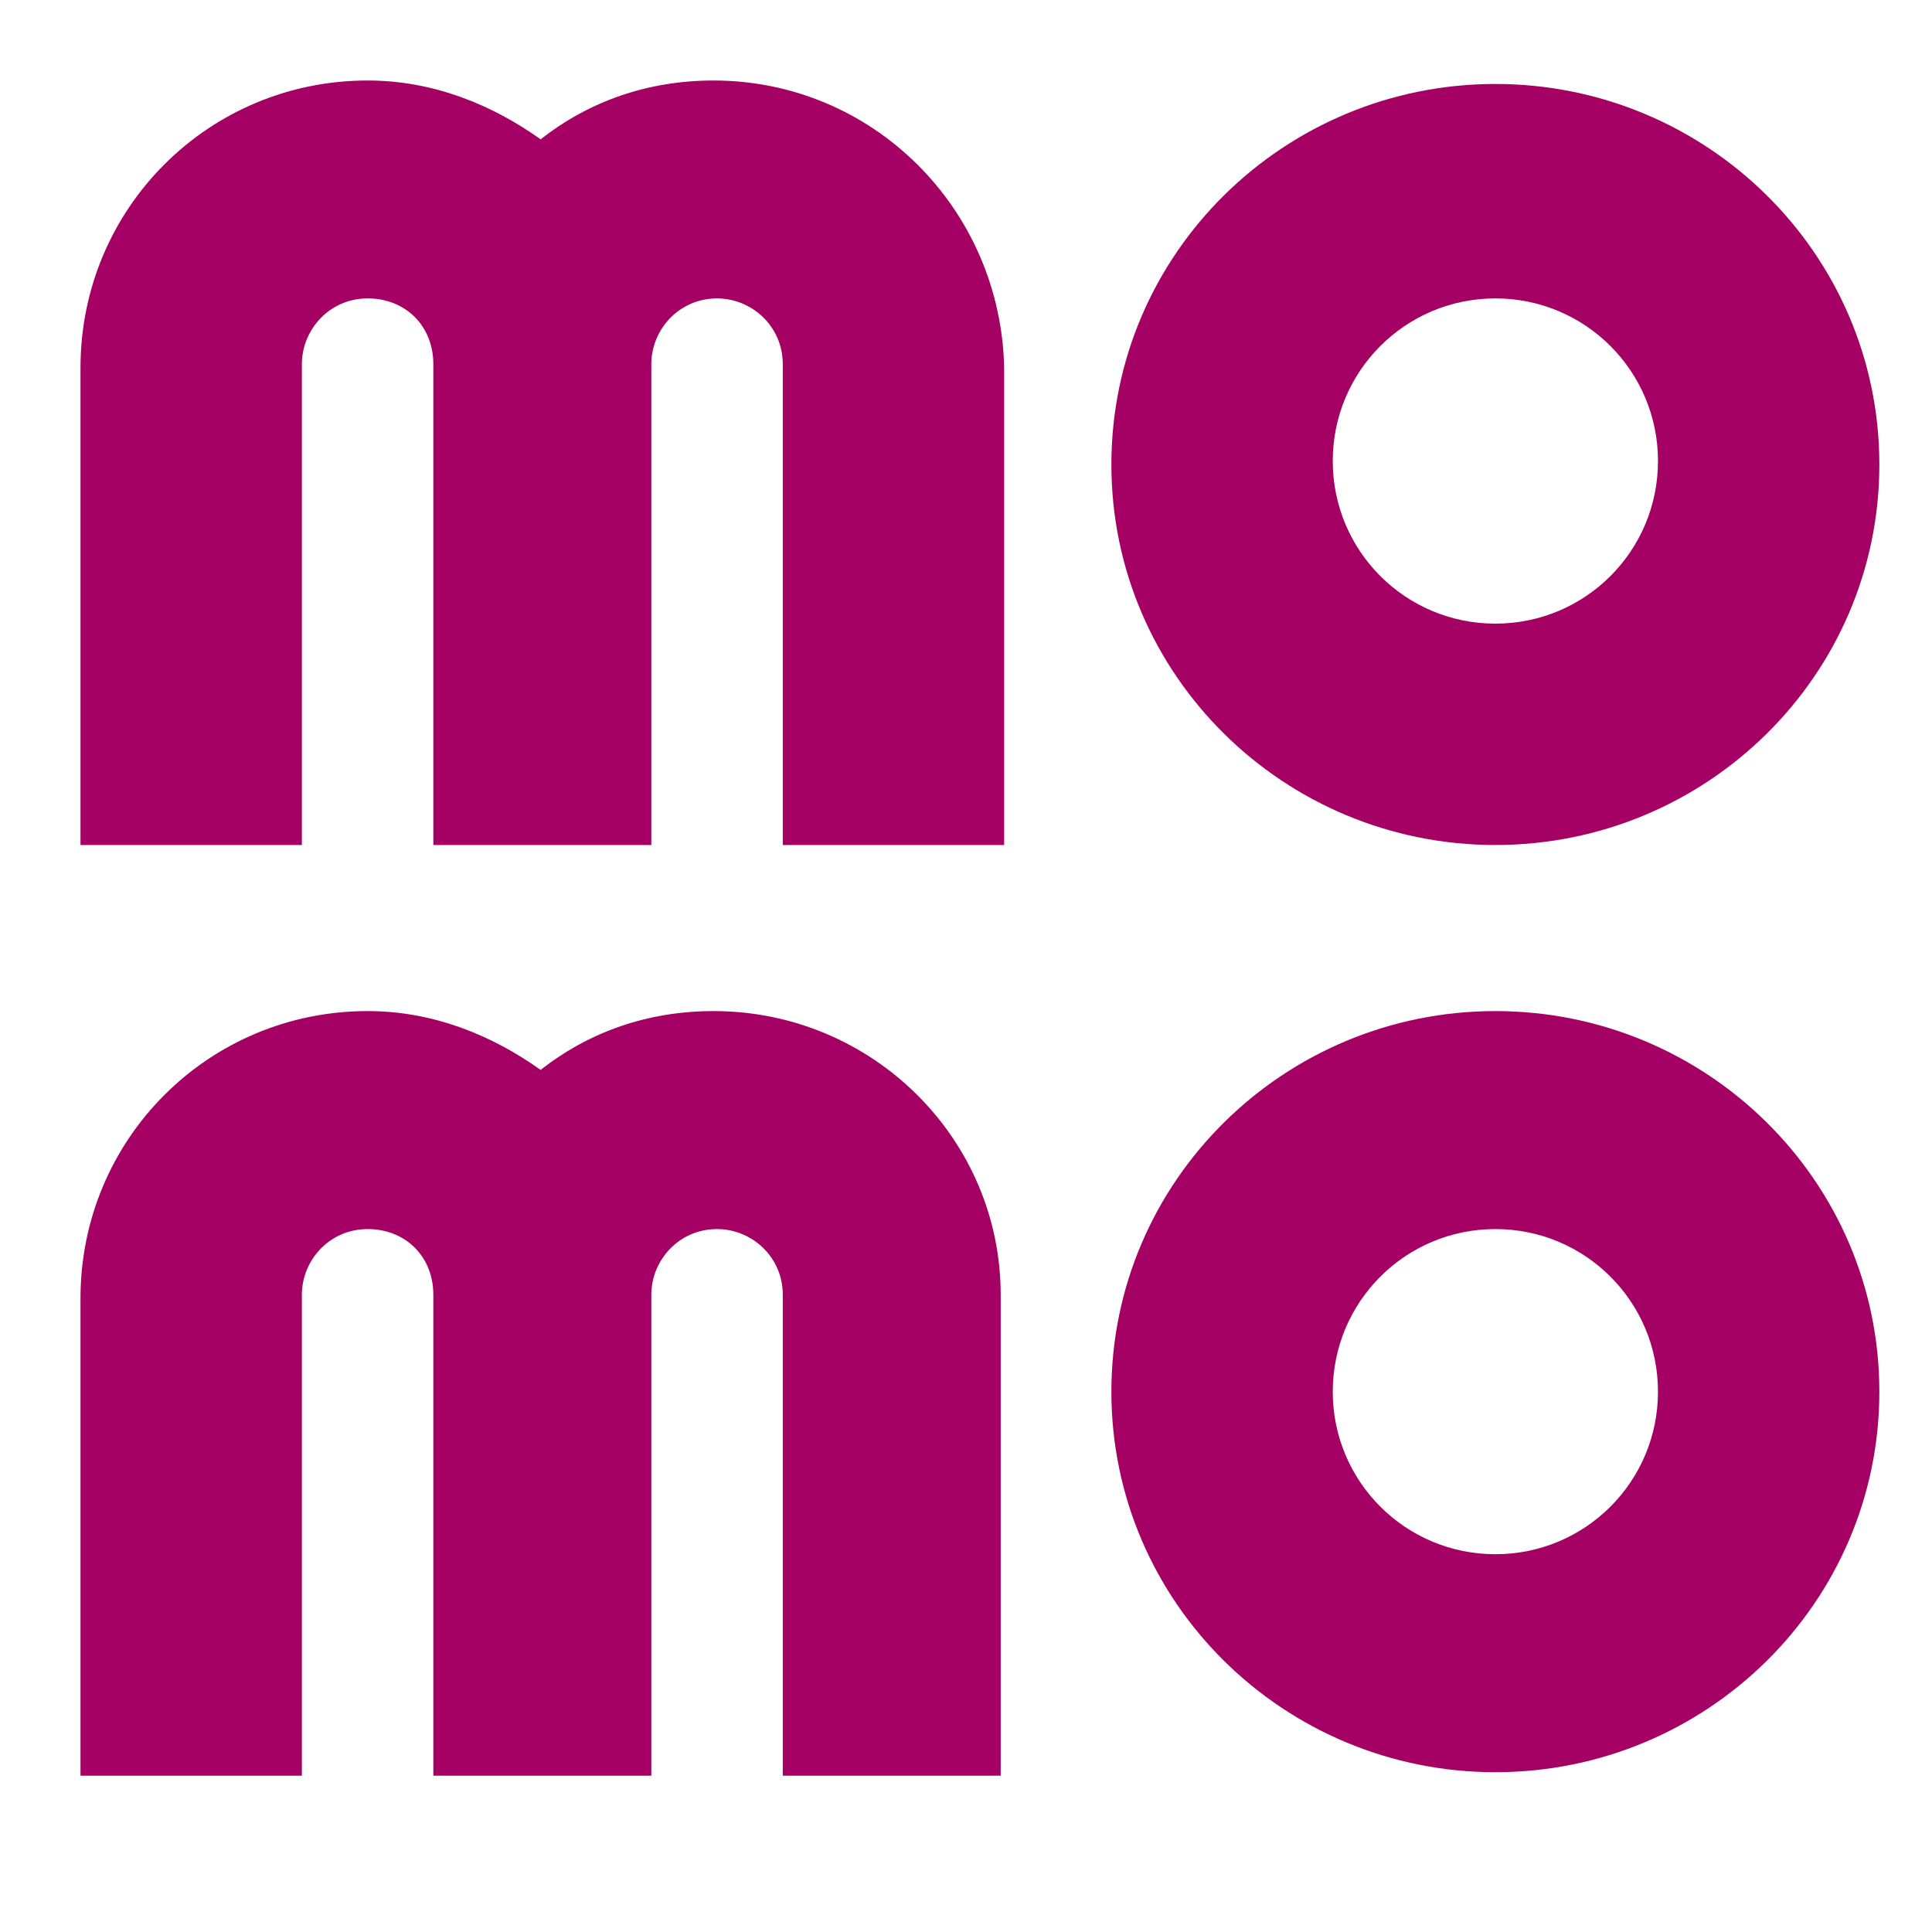<svg width="24" height="24" viewBox="0 0 24 24" fill="none" xmlns="http://www.w3.org/2000/svg">
<path d="M18.576 10.497C21.198 10.497 23.346 8.392 23.346 5.77C23.346 3.149 21.198 1.043 18.576 1.043C15.955 1.043 13.806 3.149 13.806 5.77C13.806 8.392 15.955 10.497 18.576 10.497ZM18.576 3.707C19.694 3.707 20.596 4.61 20.596 5.727C20.596 6.845 19.694 7.747 18.576 7.747C17.459 7.747 16.556 6.845 16.556 5.727C16.556 4.61 17.459 3.707 18.576 3.707Z" fill="#A50064"/>
<path d="M18.576 12.56C15.955 12.56 13.806 14.666 13.806 17.288C13.806 19.909 15.955 22.015 18.576 22.015C21.198 22.015 23.346 19.909 23.346 17.288C23.346 14.666 21.198 12.56 18.576 12.56ZM18.576 19.307C17.459 19.307 16.556 18.405 16.556 17.288C16.556 16.17 17.459 15.268 18.576 15.268C19.694 15.268 20.596 16.17 20.596 17.288C20.596 18.405 19.694 19.307 18.576 19.307Z" fill="#A50064"/>
<path d="M8.864 12.56C8.048 12.56 7.317 12.818 6.716 13.291C6.114 12.861 5.383 12.56 4.567 12.56C2.59 12.56 1 14.15 1 16.127V22.058H3.75V16.084C3.75 15.654 4.094 15.268 4.567 15.268C5.04 15.268 5.383 15.611 5.383 16.084V22.058H8.091V16.084C8.091 15.654 8.435 15.268 8.907 15.268C9.337 15.268 9.724 15.611 9.724 16.084V22.058H12.431V16.084C12.431 14.15 10.841 12.56 8.864 12.56Z" fill="#A50064"/>
<path d="M8.864 1C8.048 1 7.317 1.258 6.716 1.731C6.114 1.301 5.383 1 4.567 1C2.59 1 1 2.59 1 4.567V10.497H3.75V4.524C3.75 4.094 4.094 3.707 4.567 3.707C5.04 3.707 5.383 4.051 5.383 4.524V10.497H8.091V4.524C8.091 4.094 8.435 3.707 8.907 3.707C9.337 3.707 9.724 4.051 9.724 4.524V10.497H12.474V4.567C12.431 2.59 10.841 1 8.864 1Z" fill="#A50064"/>
</svg>
